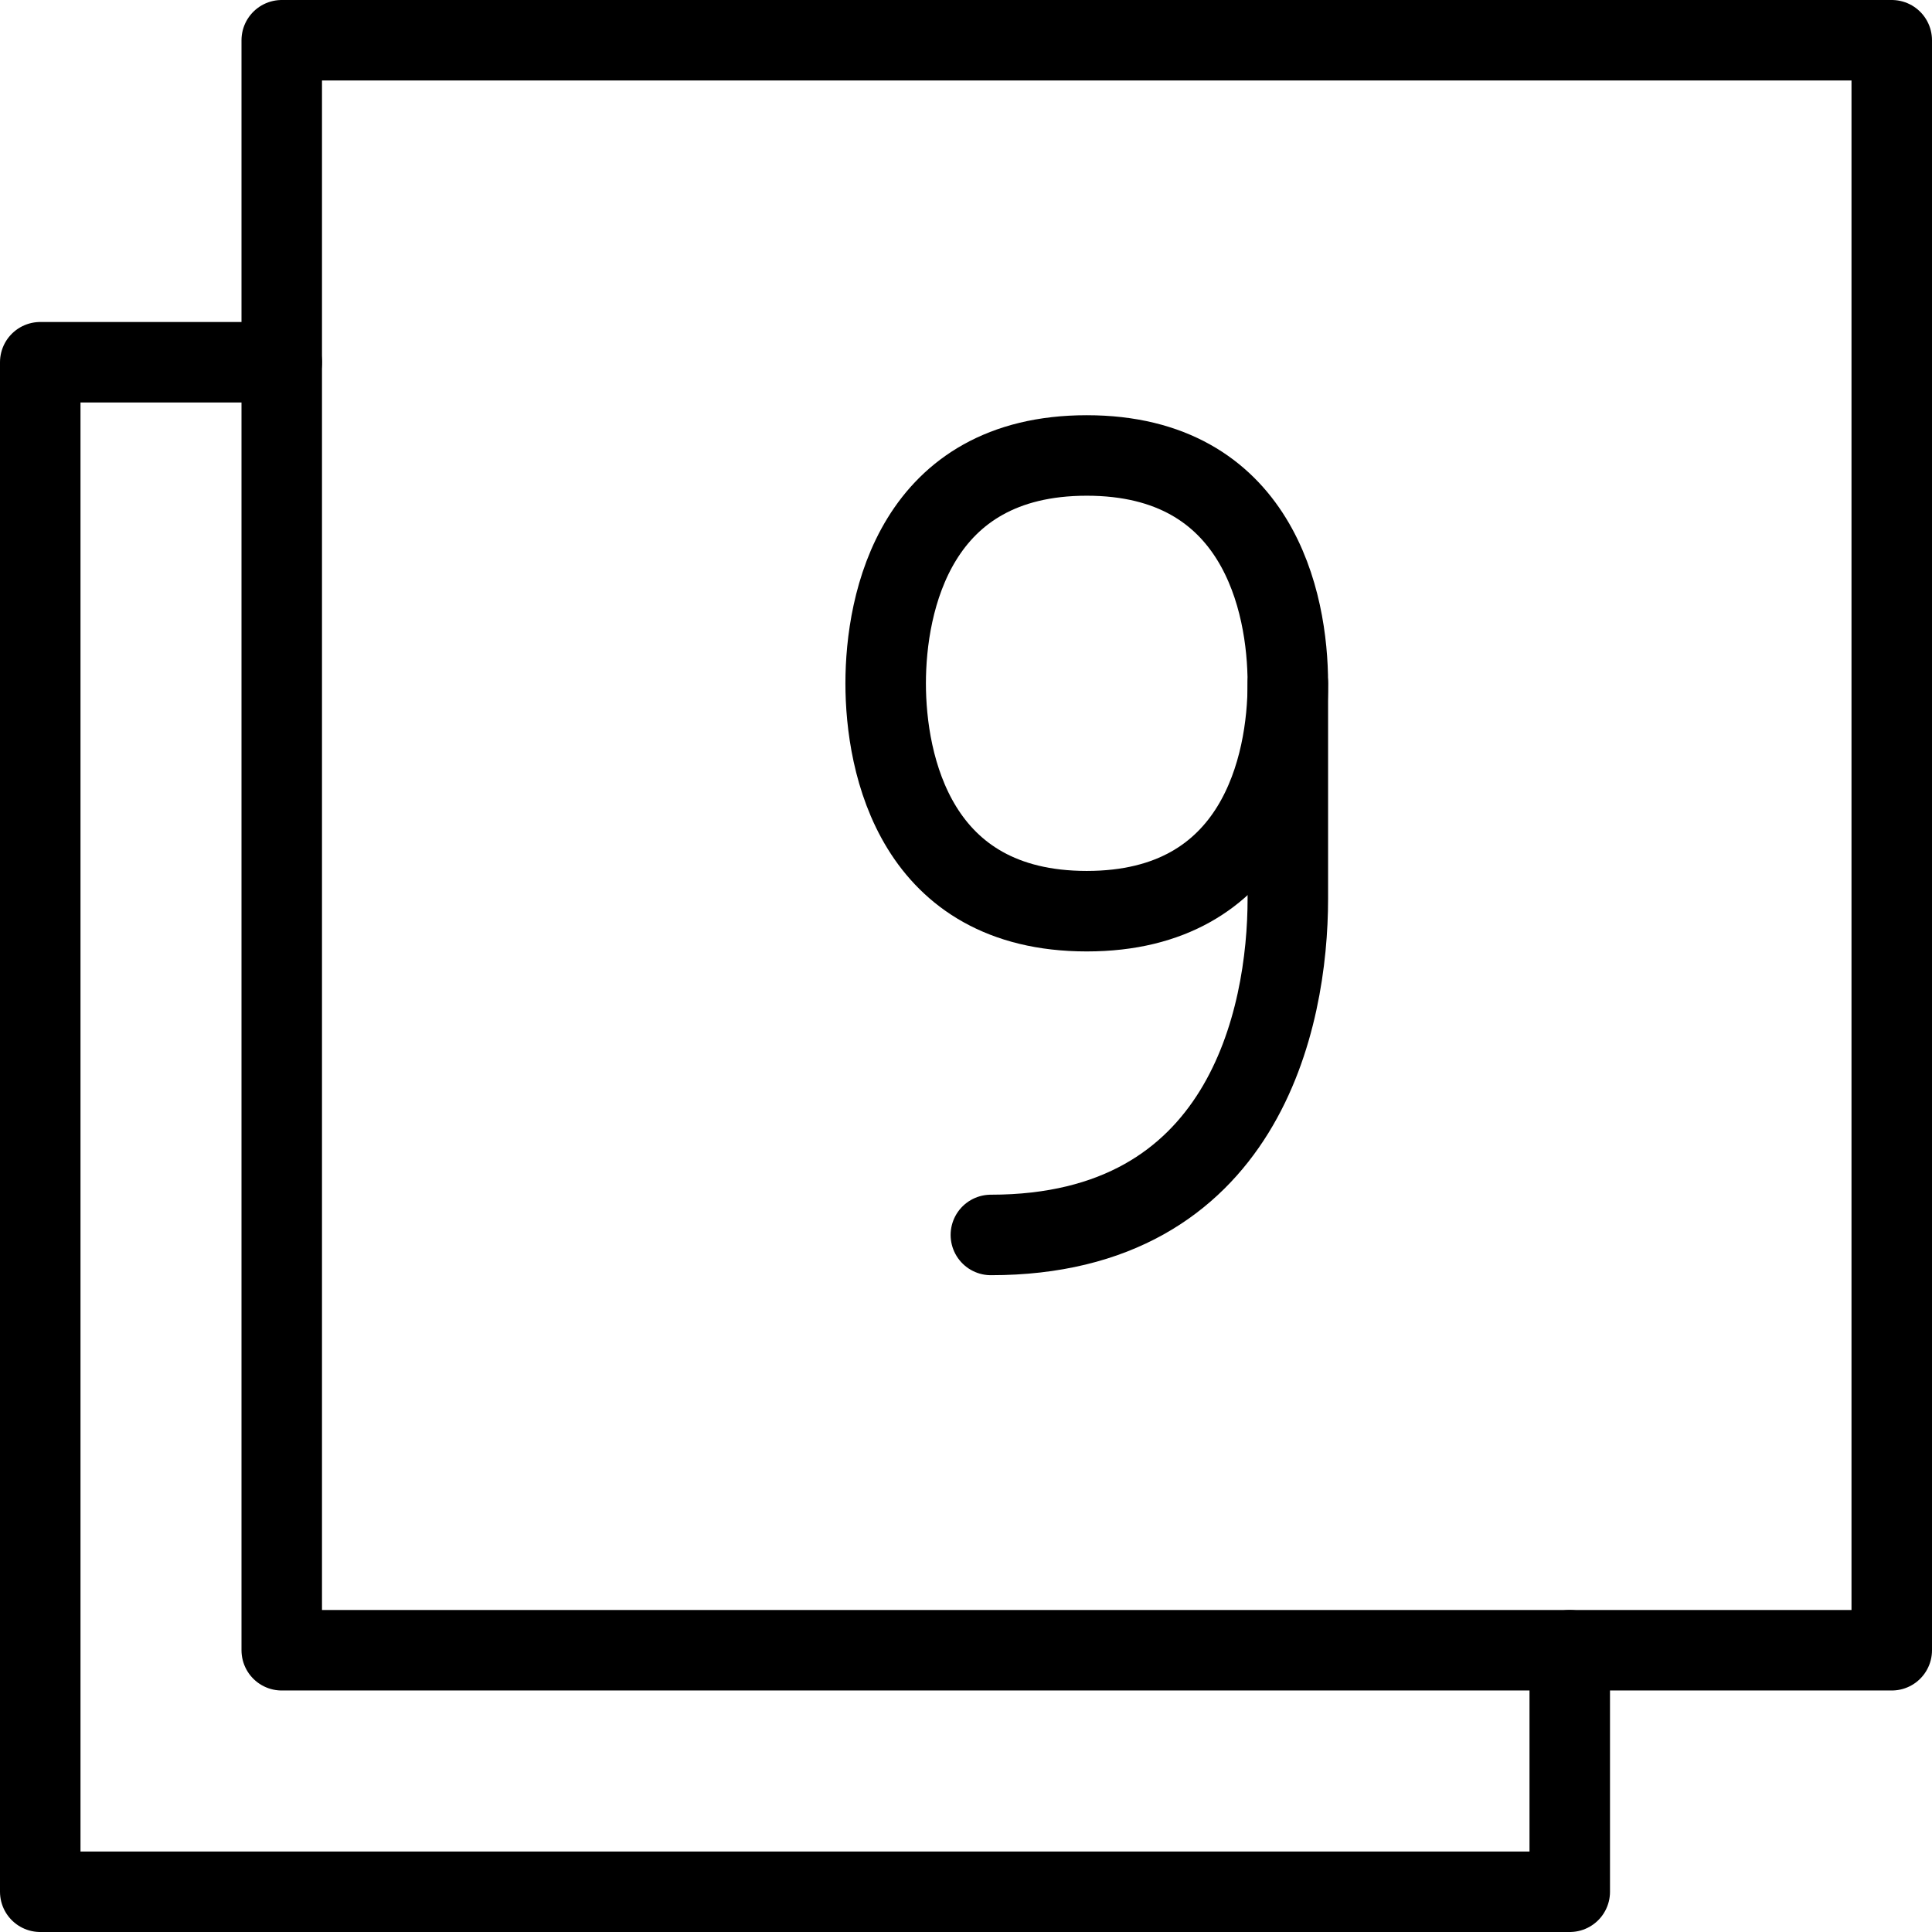 <?xml version="1.0" encoding="utf-8"?>
<!-- Generator: Adobe Illustrator 16.0.3, SVG Export Plug-In . SVG Version: 6.00 Build 0)  -->
<!DOCTYPE svg PUBLIC "-//W3C//DTD SVG 1.1//EN" "http://www.w3.org/Graphics/SVG/1.1/DTD/svg11.dtd">
<svg version="1.1" xmlns="http://www.w3.org/2000/svg" xmlns:xlink="http://www.w3.org/1999/xlink" x="0px" y="0px" width="24px"
	 height="24px" viewBox="0 0 24 24" enable-background="new 0 0 24 24" xml:space="preserve">
<g id="Outline_Icons_1_">
	<g id="Outline_Icons">
		<g>
			
				<rect x="3.5" y="0.5" fill="none" stroke="#000000" stroke-linecap="round" stroke-linejoin="round" stroke-miterlimit="10" width="20" height="20"/>
			<polyline fill="none" stroke="#000000" stroke-linecap="round" stroke-linejoin="round" stroke-miterlimit="10" points="3.5,4.5 
				0.5,4.5 0.5,23.5 19.5,23.5 19.5,20.5 			"/>
			<g>
				<path fill="none" stroke="#000000" stroke-linecap="round" stroke-linejoin="round" stroke-miterlimit="10" d="M13.5,11.319
					c-2.128,0-2.498-1.82-2.498-2.83c0-1.011,0.37-2.831,2.498-2.831c2.127,0,2.498,1.82,2.498,2.831
					C15.998,9.499,15.627,11.319,13.5,11.319z"/>
				<path fill="none" stroke="#000000" stroke-linecap="round" stroke-linejoin="round" stroke-miterlimit="10" d="M12.309,15.341
					c3.142,0,3.689-2.687,3.689-4.178V8.489"/>
			</g>
		</g>
	</g>
	<g id="New_icons_1_">
	</g>
</g>
<g id="Invisible_Shape">
	<rect fill="none" width="24" height="24"/>
</g>
</svg>
